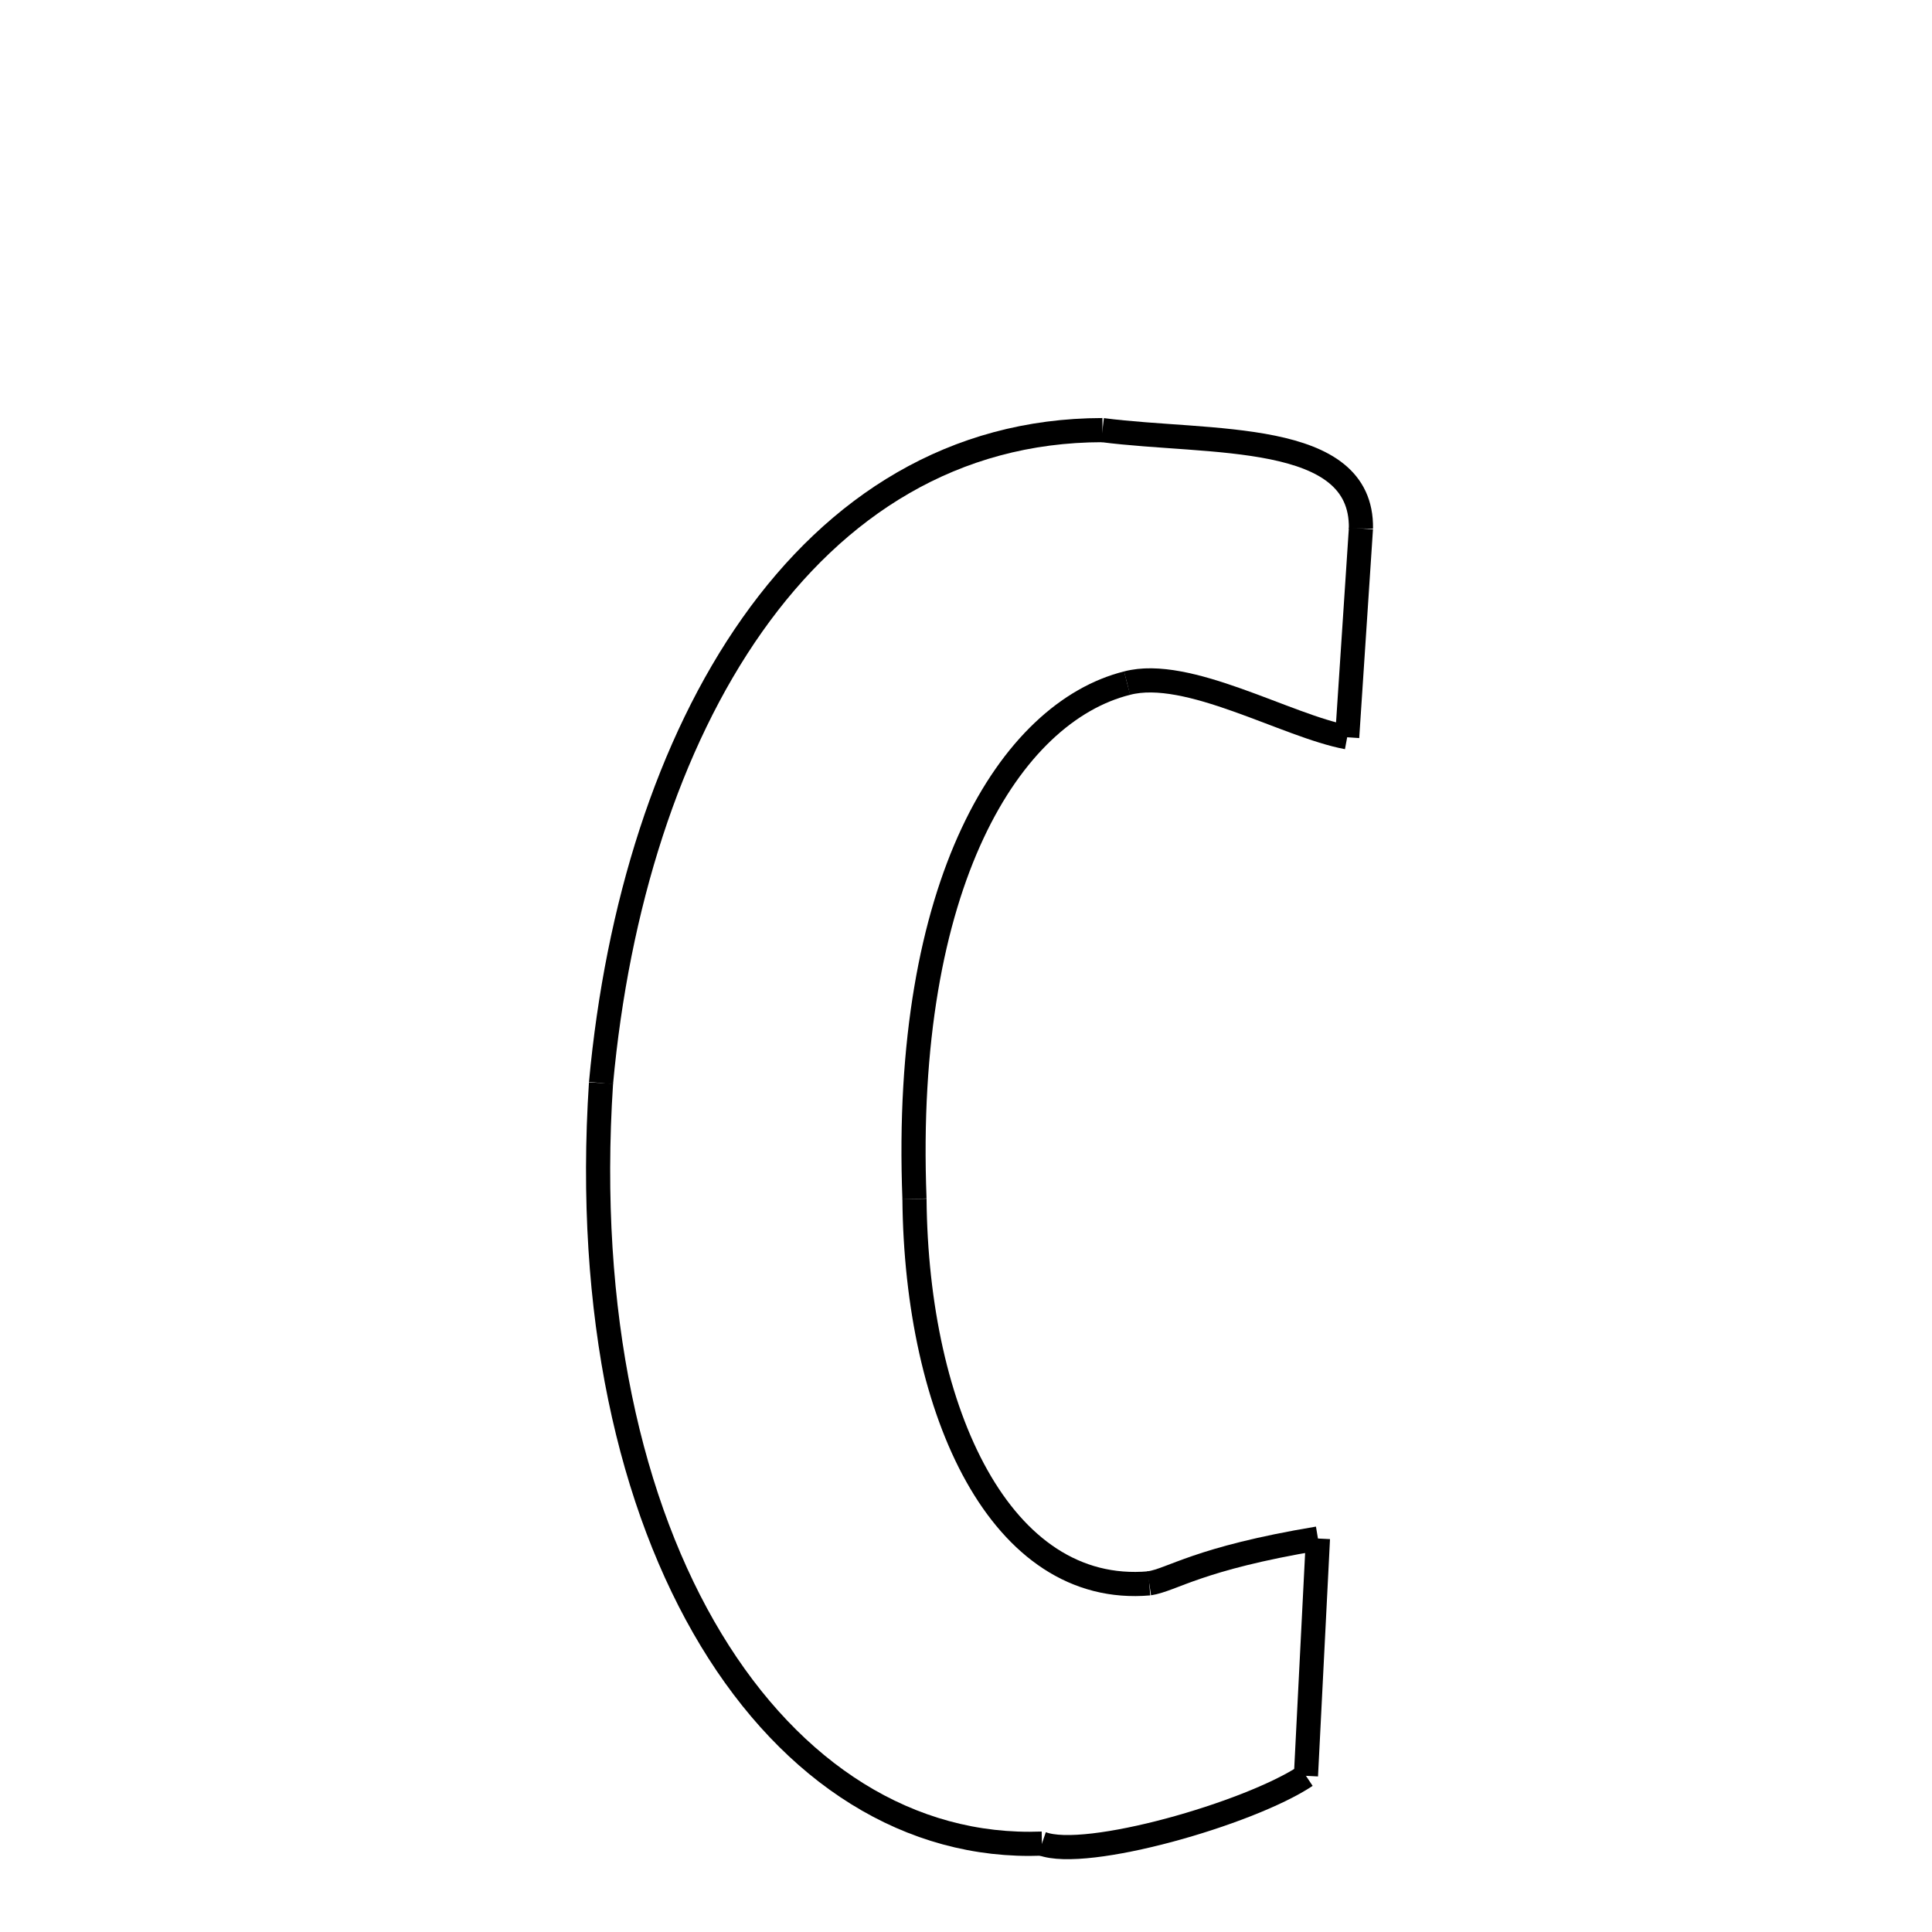 <svg xmlns="http://www.w3.org/2000/svg" xmlns:xlink="http://www.w3.org/1999/xlink" width="50px" height="50px" viewBox="0 0 24 24">
<style type="text/css">
.pen {
	stroke-dashoffset: 0;
	animation-duration: 10s;
	animation-iteration-count: 2;
	animation-timing-function: ease;
}
.path00 {
		stroke-dasharray: 7;
		animation-name: dash00 
}
@keyframes dash00 {
	0.0% {
		stroke-dashoffset: 7;
	}
	6.859% {
		stroke-dashoffset: 0;
	}
}
.path01 {
		stroke-dasharray: 5;
		animation-name: dash01 
}
@keyframes dash01 {
	0%, 6.859% {
		stroke-dashoffset: 5;
	}
	11.596% {
		stroke-dashoffset: 0;
	}
}
.path02 {
		stroke-dasharray: 5;
		animation-name: dash02 
}
@keyframes dash02 {
	0%, 11.596% {
		stroke-dashoffset: 5;
	}
	16.781% {
		stroke-dashoffset: 0;
	}
}
.path03 {
		stroke-dasharray: 14;
		animation-name: dash03 
}
@keyframes dash03 {
	0%, 16.781% {
		stroke-dashoffset: 14;
	}
	30.27% {
		stroke-dashoffset: 0;
	}
}
.path04 {
		stroke-dasharray: 12;
		animation-name: dash04 
}
@keyframes dash04 {
	0%, 30.27% {
		stroke-dashoffset: 12;
	}
	41.64% {
		stroke-dashoffset: 0;
	}
}
.path05 {
		stroke-dasharray: 4;
		animation-name: dash05 
}
@keyframes dash05 {
	0%, 41.64% {
		stroke-dashoffset: 4;
	}
	45.599% {
		stroke-dashoffset: 0;
	}
}
.path06 {
		stroke-dasharray: 5;
		animation-name: dash06 
}
@keyframes dash06 {
	0%, 45.599% {
		stroke-dashoffset: 5;
	}
	50.975% {
		stroke-dashoffset: 0;
	}
}
.path07 {
		stroke-dasharray: 6;
		animation-name: dash07 
}
@keyframes dash07 {
	0%, 50.975% {
		stroke-dashoffset: 6;
	}
	57.242% {
		stroke-dashoffset: 0;
	}
}
.path08 {
		stroke-dasharray: 24;
		animation-name: dash08 
}
@keyframes dash08 {
	0%, 57.242% {
		stroke-dashoffset: 24;
	}
	79.518% {
		stroke-dashoffset: 0;
	}
}
.path09 {
		stroke-dasharray: 22;
		animation-name: dash09 
}
@keyframes dash09 {
	0%, 79.518% {
		stroke-dashoffset: 22;
	}
	100.0% {
		stroke-dashoffset: 0;
	}
}
</style>
<path class="pen path00" d="M 13.695 5.343 C 15.033 5.516 16.926 5.339 16.906 6.565 " fill="none" stroke="black" stroke-width="0.3"></path>
<path class="pen path01" d="M 16.906 6.565 L 16.735 9.159 " fill="none" stroke="black" stroke-width="0.3"></path>
<path class="pen path02" d="M 16.735 9.159 C 15.982 9.019 14.755 8.287 14.001 8.486 " fill="none" stroke="black" stroke-width="0.3"></path>
<path class="pen path03" d="M 14.001 8.486 C 12.555 8.848 11.208 10.965 11.36 14.893 " fill="none" stroke="black" stroke-width="0.3"></path>
<path class="pen path04" d="M 11.36 14.893 C 11.383 17.543 12.433 19.83 14.276 19.669 " fill="none" stroke="black" stroke-width="0.3"></path>
<path class="pen path05" d="M 14.276 19.669 C 14.565 19.625 14.872 19.362 16.372 19.112 " fill="none" stroke="black" stroke-width="0.3"></path>
<path class="pen path06" d="M 16.372 19.112 L 16.223 22.06 " fill="none" stroke="black" stroke-width="0.3"></path>
<path class="pen path07" d="M 16.223 22.06 C 15.515 22.531 13.488 23.11 12.943 22.902 " fill="none" stroke="black" stroke-width="0.3"></path>
<path class="pen path08" d="M 12.943 22.902 C 9.662 23.028 7.092 19.174 7.466 13.454 " fill="none" stroke="black" stroke-width="0.3"></path>
<path class="pen path09" d="M 7.466 13.454 C 7.868 9.081 10.002 5.348 13.695 5.343 " fill="none" stroke="black" stroke-width="0.3"></path>
</svg>
